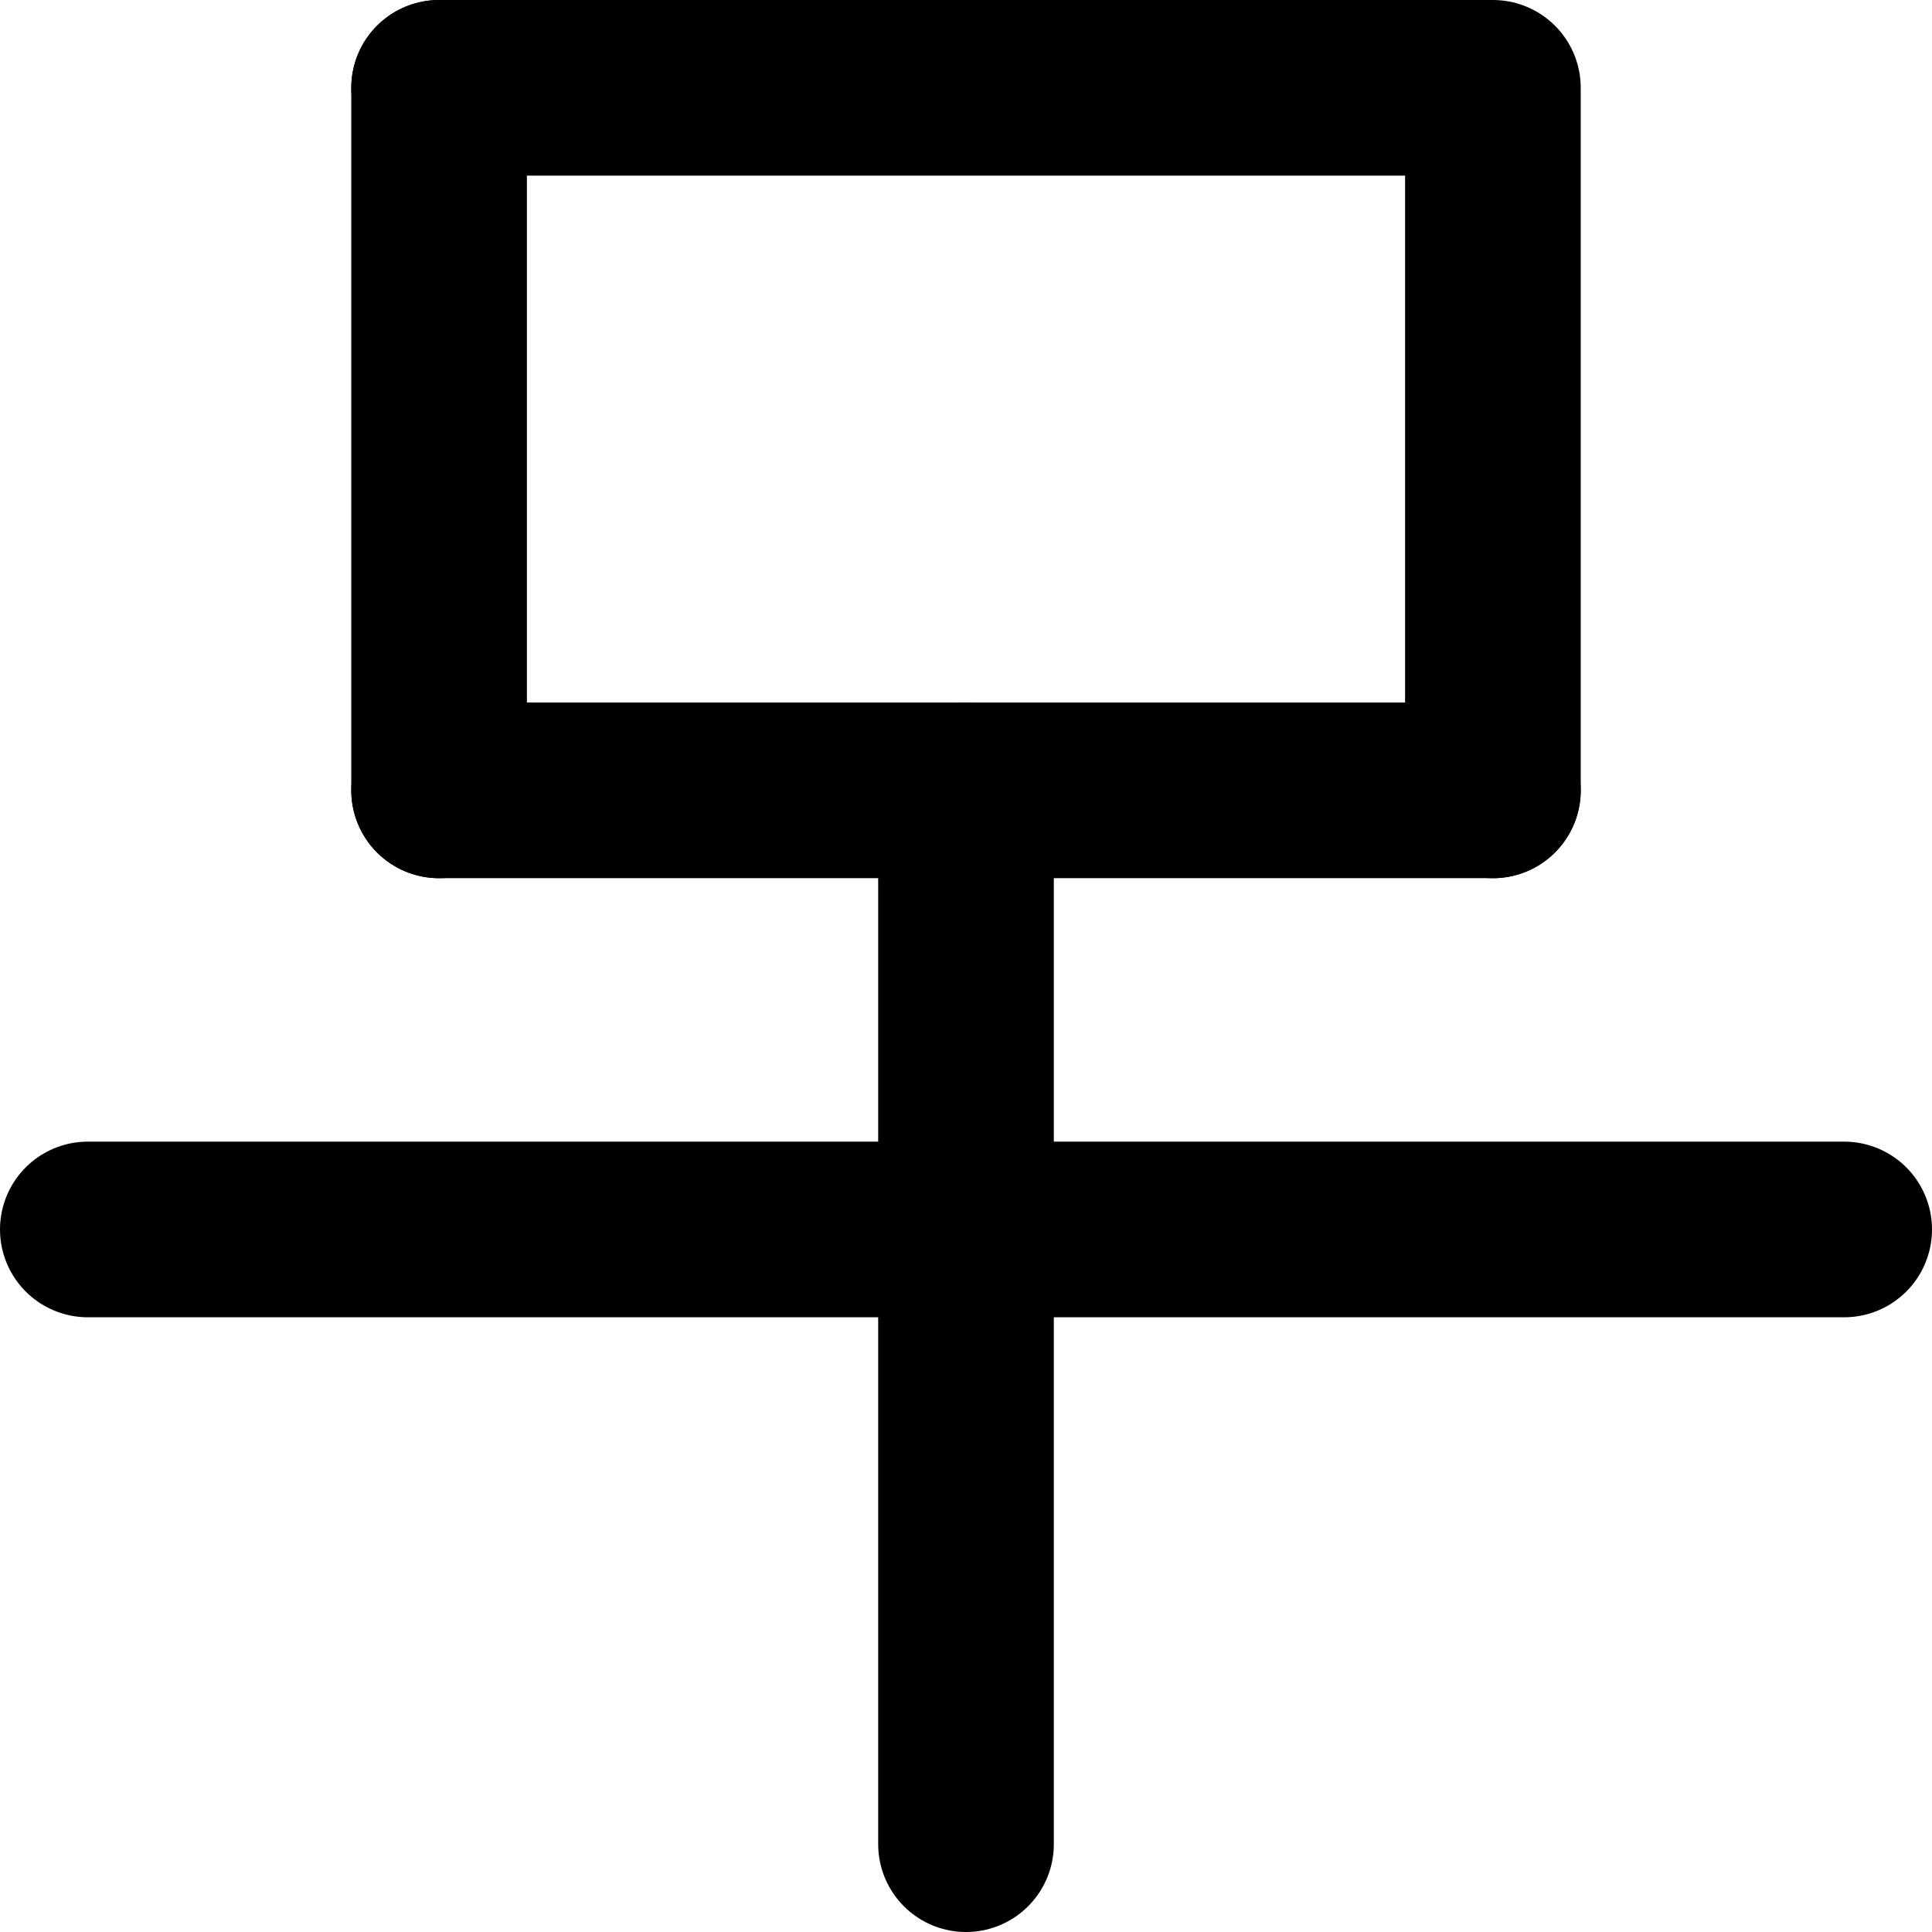 <!-- Made by lì tŕ, for displaying lì tŕ pí symbols. -->
<!-- Size should be 110*110, while glyphs only use points in the 100*100 square in the middle. -->
<svg height="110" width="110" xmlns="http://www.w3.org/2000/svg">
  <path d="M25 5 V45"
  fill="none" opacity="1" stroke="#000000" stroke-linecap="round" stroke-linejoin="round" stroke-width="10"/>
  <path d="M25 5 H85 V45"
  fill="none" opacity="1" stroke="#000000" stroke-linecap="round" stroke-linejoin="round" stroke-width="10"/>
  <path d="M25 45 H85"
  fill="none" opacity="1" stroke="#000000" stroke-linecap="round" stroke-linejoin="round" stroke-width="10"/>
  <path d="M5 70 H105"
  fill="none" opacity="1" stroke="#000000" stroke-linecap="round" stroke-linejoin="round" stroke-width="10"/>
  <path d="M55 45 V105"
  fill="none" opacity="1" stroke="#000000" stroke-linecap="round" stroke-linejoin="round" stroke-width="10"/>
</svg>